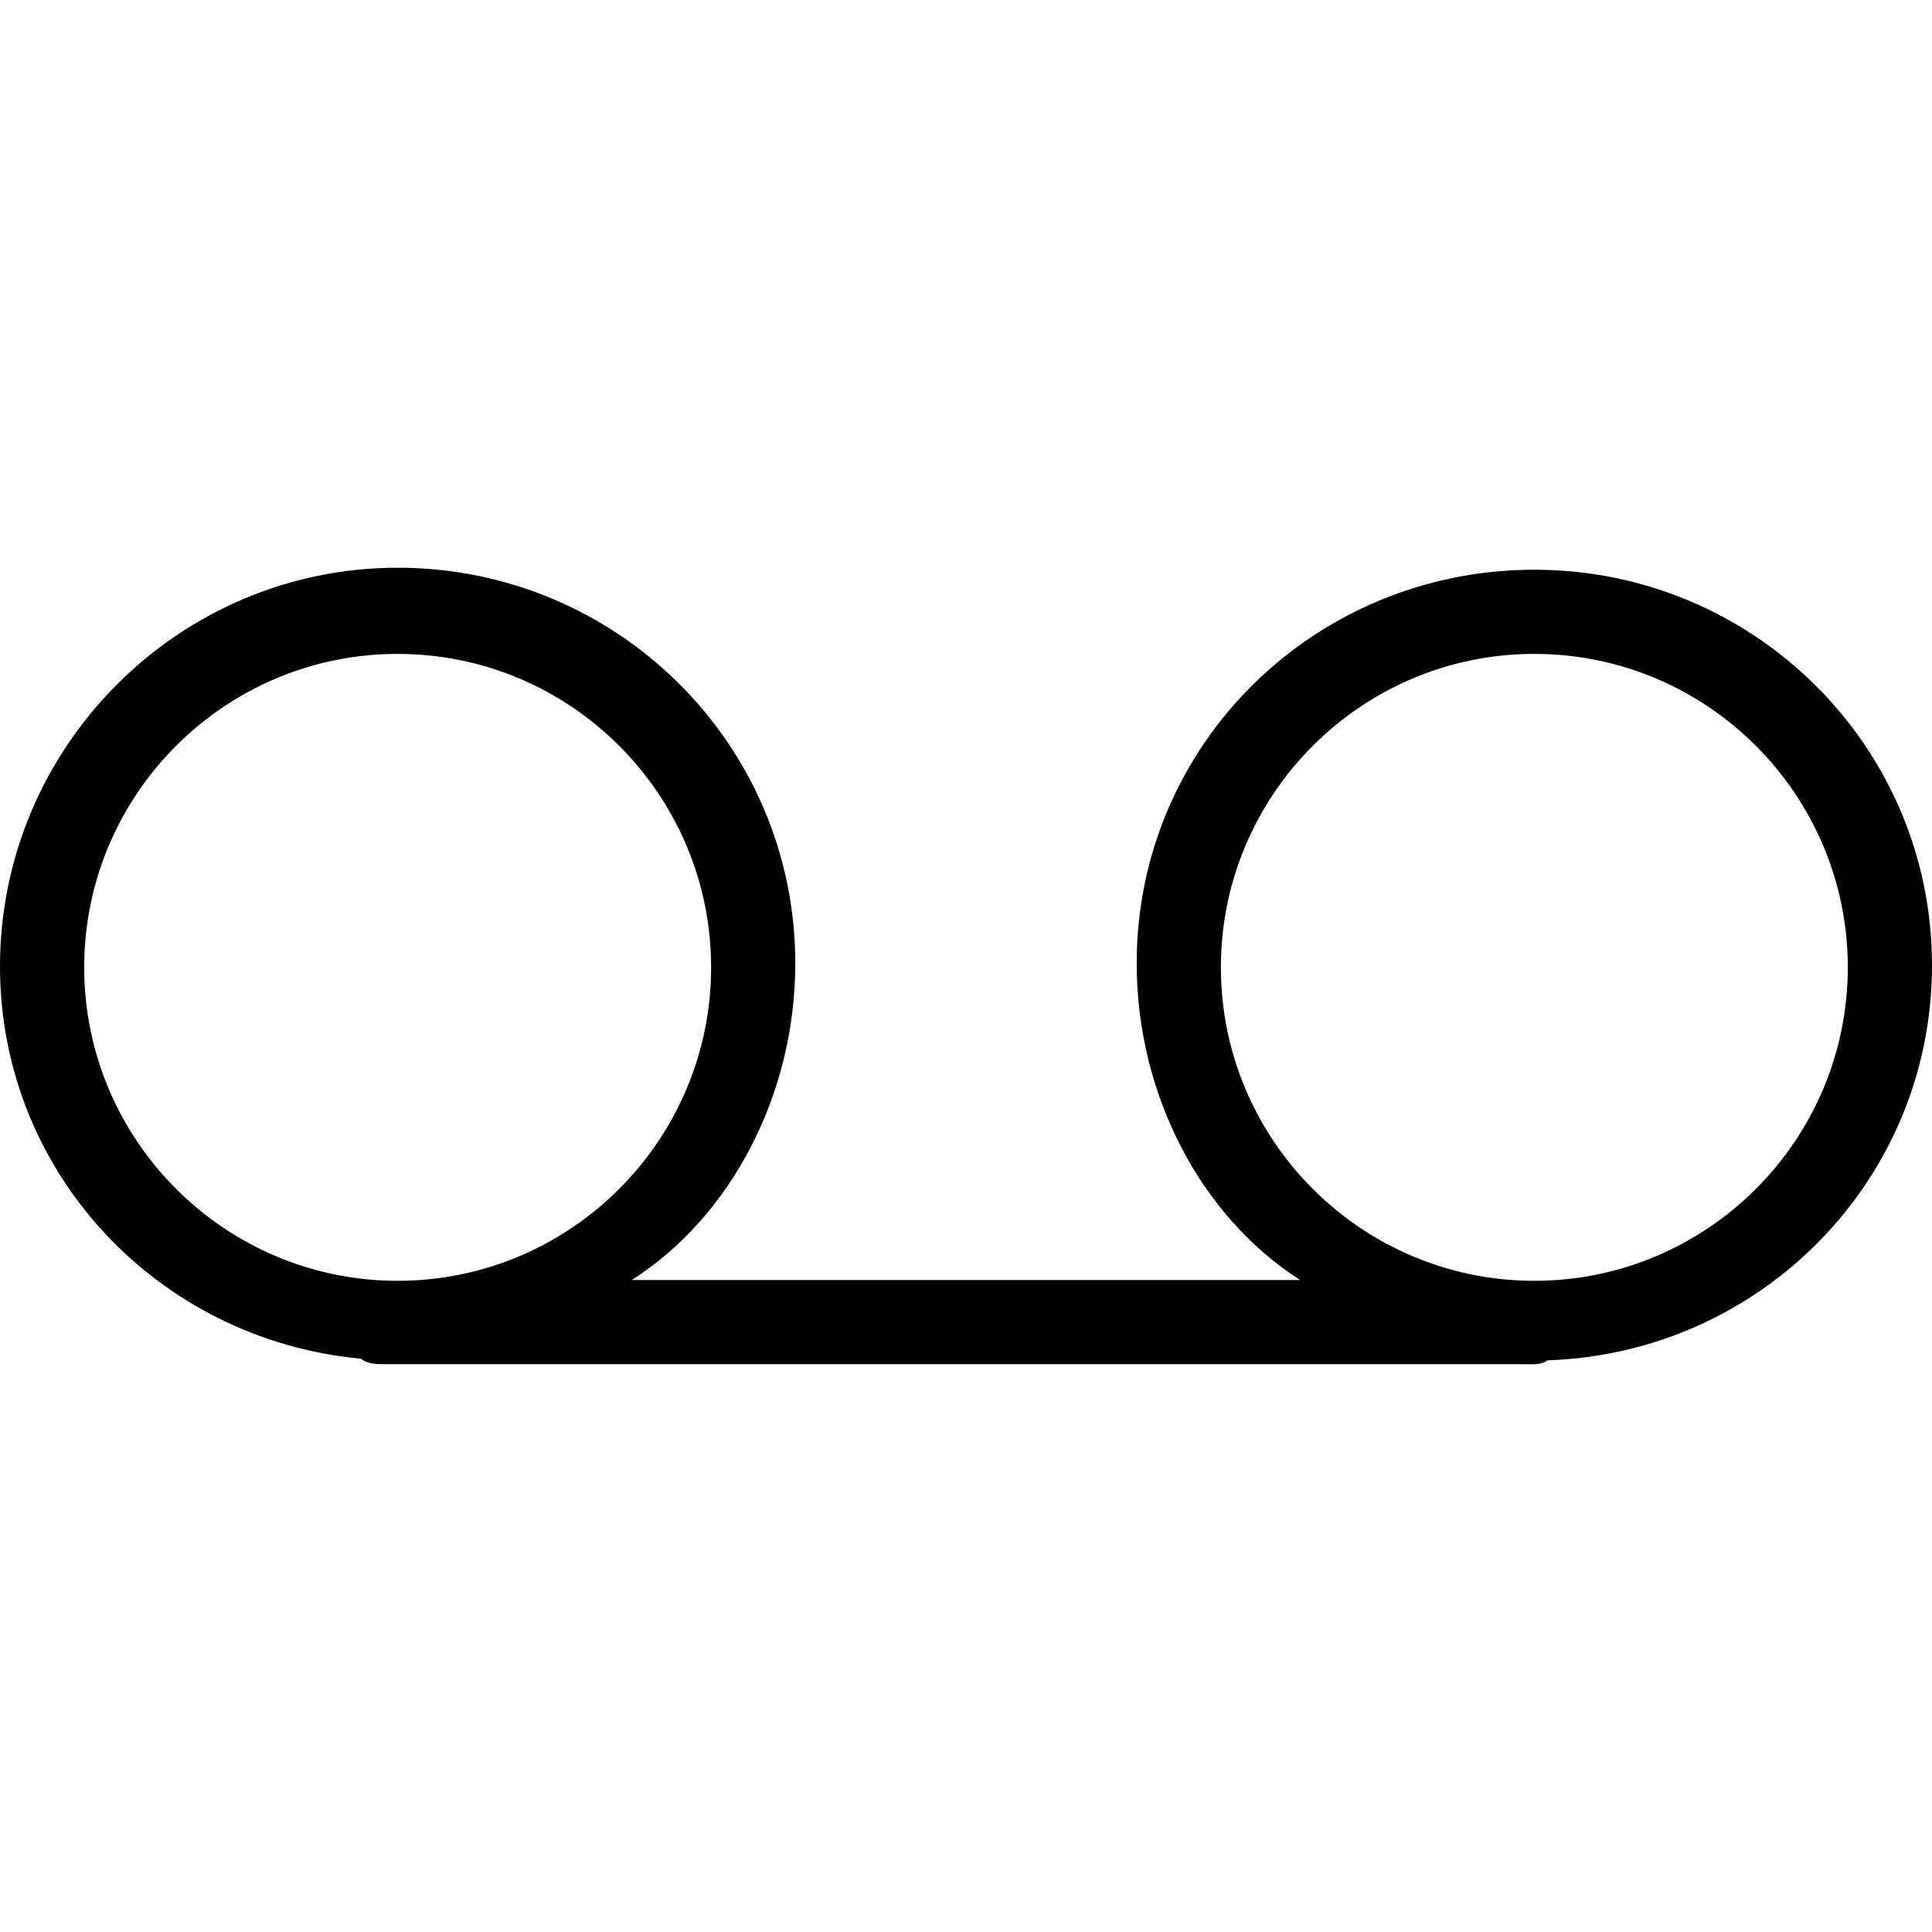 <?xml version="1.0" encoding="iso-8859-1"?>
<!-- Generator: Adobe Illustrator 19.1.0, SVG Export Plug-In . SVG Version: 6.00 Build 0)  -->
<svg version="1.1" id="Capa_1" xmlns="http://www.w3.org/2000/svg" xmlns:xlink="http://www.w3.org/1999/xlink" x="0px" y="0px"
	 viewBox="0 0 91.781 91.781" style="enable-background:new 0 0 91.781 91.781;" xml:space="preserve">
<g>
	<g>
		<path d="M72.89,27.065c-10.416,0-18.891,8.283-18.891,18.699c0,6.255,3.068,12.043,7.765,15.043H30.016
			c4.696-3,7.765-8.788,7.765-15.043c0-10.416-8.475-18.794-18.891-18.794S0,35.491,0,45.907c0,9.826,7.543,17.751,17.142,18.637
			c0.338,0.265,0.76,0.263,1.225,0.263h54c0.433,0,0.83,0.05,1.157-0.184c10.121-0.338,18.257-8.561,18.257-18.764
			C91.781,35.443,83.306,27.065,72.89,27.065z M4,45.954c0-8.21,6.68-14.89,14.891-14.89s14.891,6.68,14.891,14.89
			c0,8.211-6.68,14.892-14.891,14.892S4,54.165,4,45.954z M72.89,60.846c-8.211,0-14.891-6.681-14.891-14.892
			c0-8.21,6.68-14.89,14.891-14.89s14.891,6.68,14.891,14.89C87.781,54.165,81.101,60.846,72.89,60.846z"/>
	</g>
</g>
<g>
</g>
<g>
</g>
<g>
</g>
<g>
</g>
<g>
</g>
<g>
</g>
<g>
</g>
<g>
</g>
<g>
</g>
<g>
</g>
<g>
</g>
<g>
</g>
<g>
</g>
<g>
</g>
<g>
</g>
</svg>
